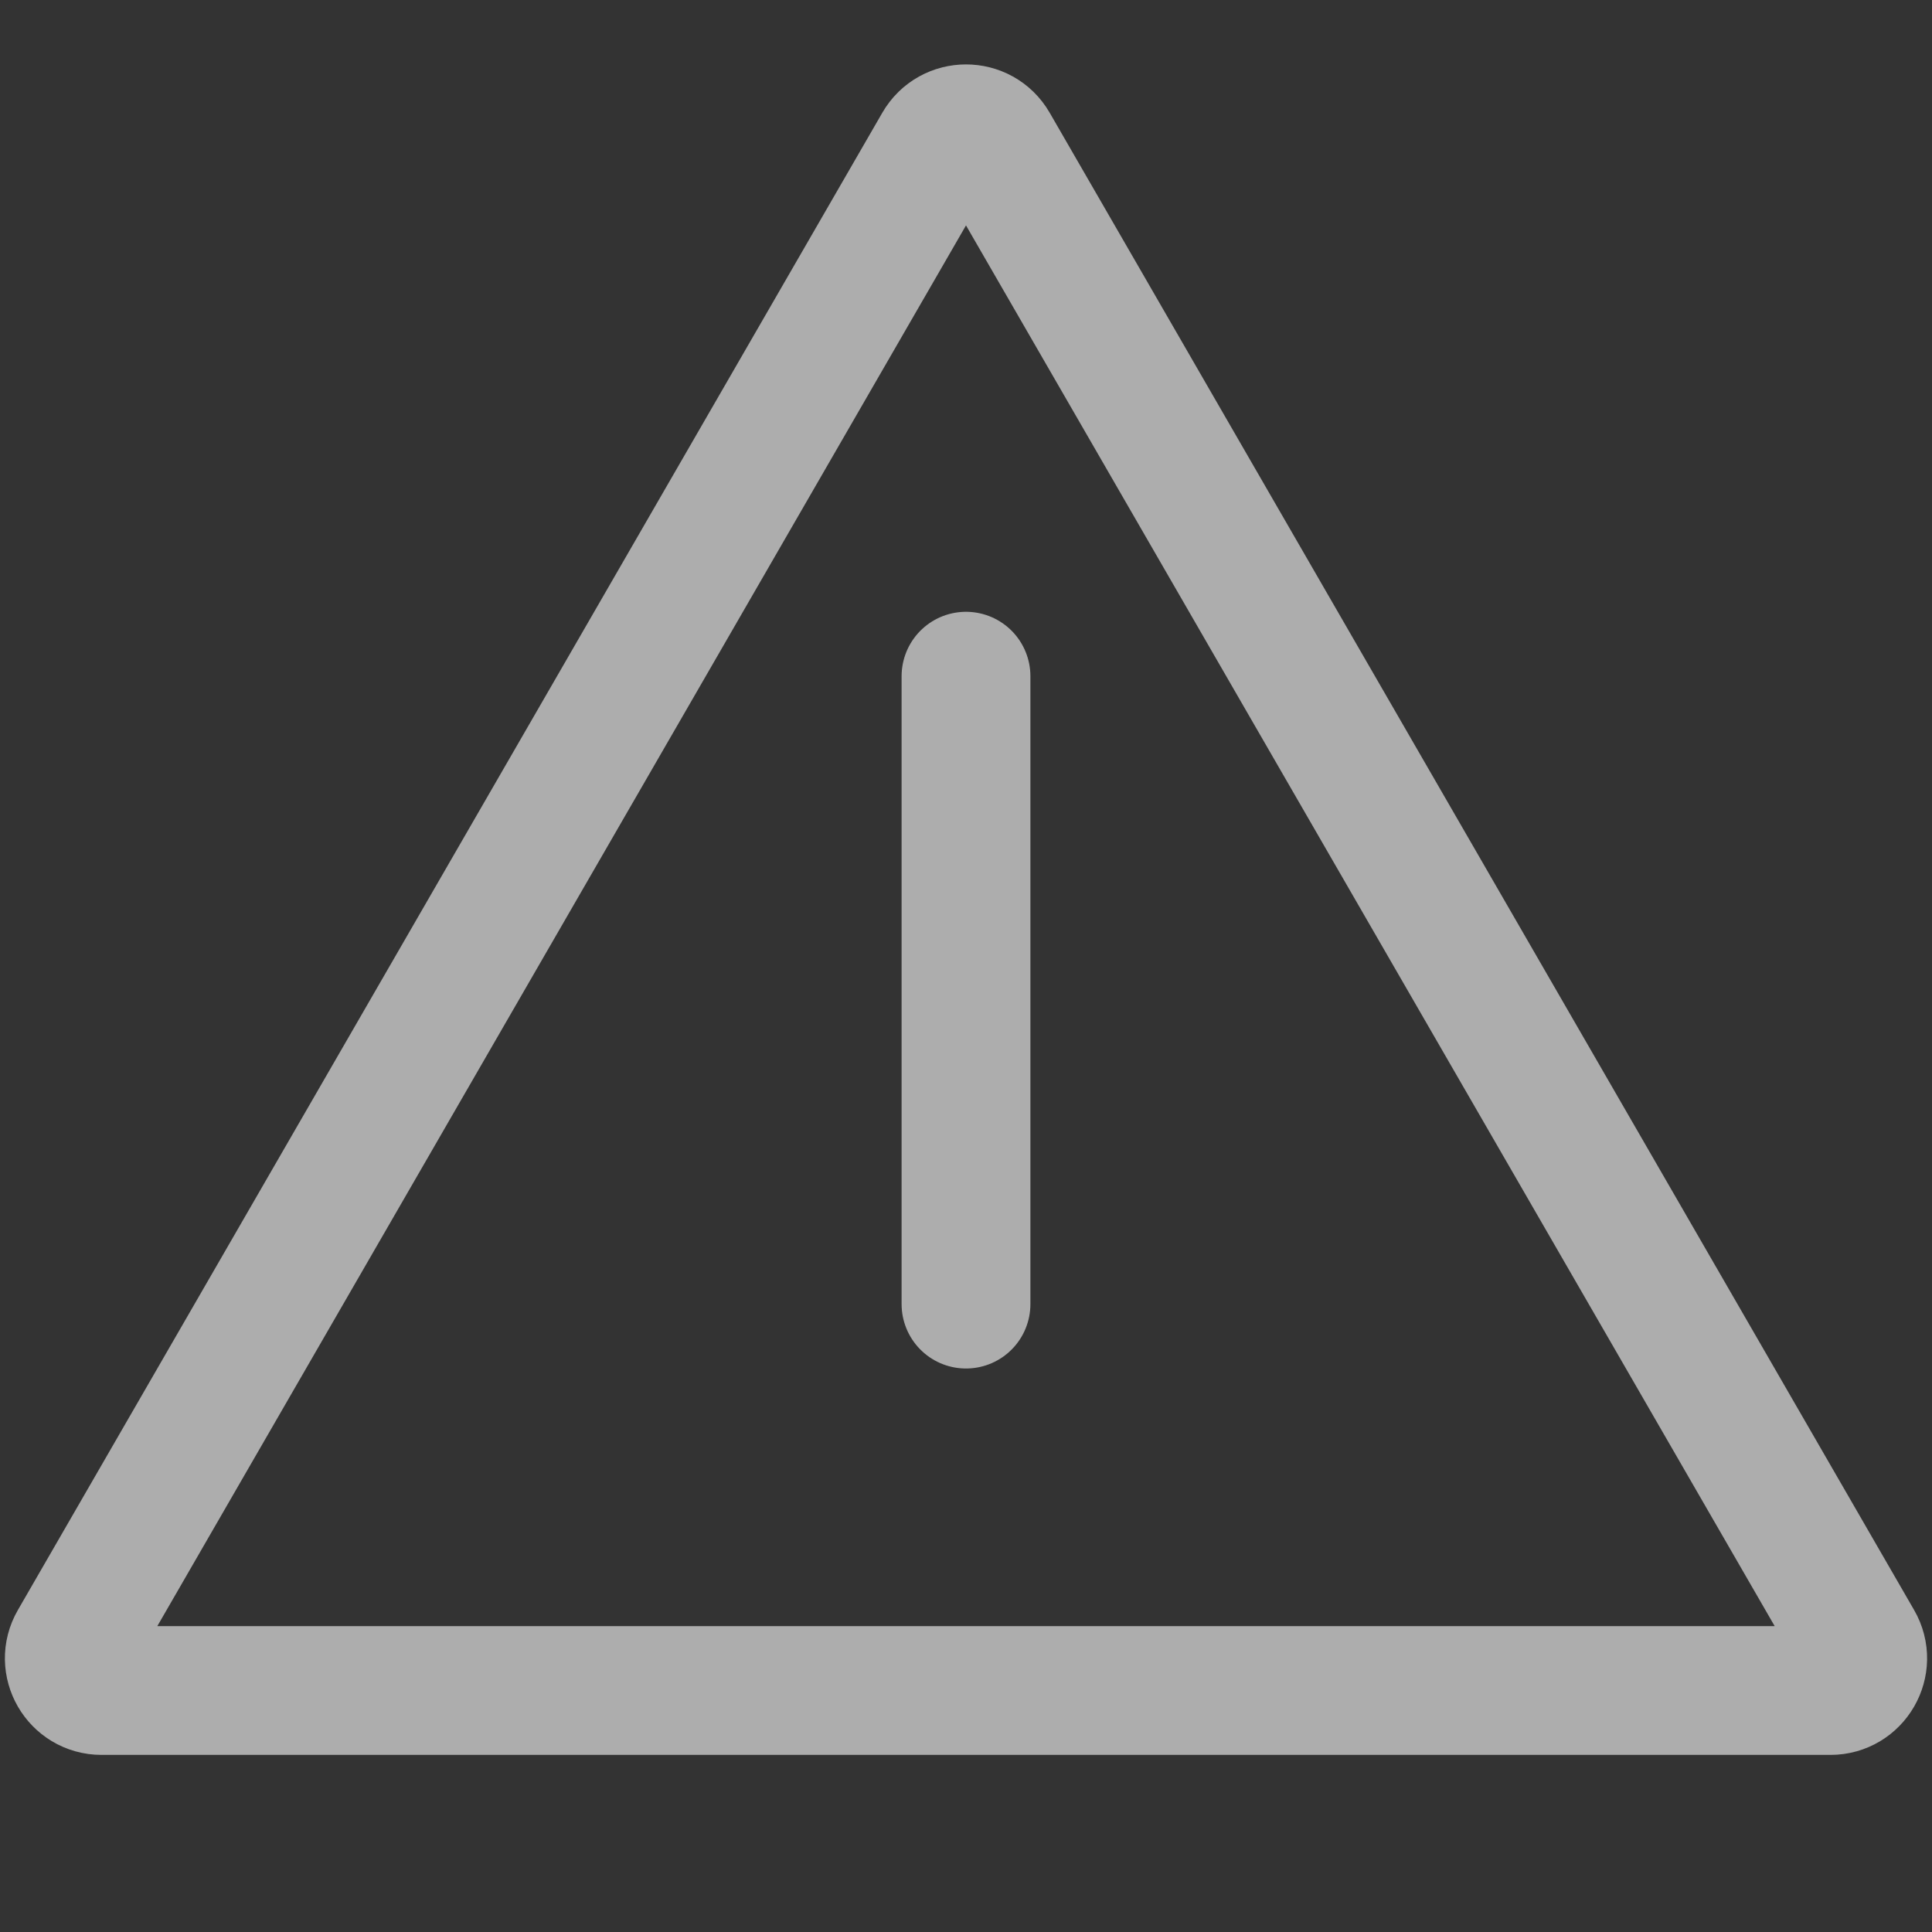 <svg width="30" height="30" viewBox="0 0 30 30" fill="none" xmlns="http://www.w3.org/2000/svg">
<rect x="0" y="0" width="30" height="30" fill="#333333" stroke="none"/>
<path d="M15 10.5V20.25M1.577 26.25H28.423C28.808 26.25 29.049 25.833 28.856 25.5L15.433 2.25C15.241 1.917 14.759 1.917 14.567 2.25L1.144 25.5C0.951 25.833 1.192 26.25 1.577 26.25Z" stroke="white" stroke-opacity="0.6" stroke-width="2" stroke-linecap="round" stroke-linejoin="round"/>
</svg>
